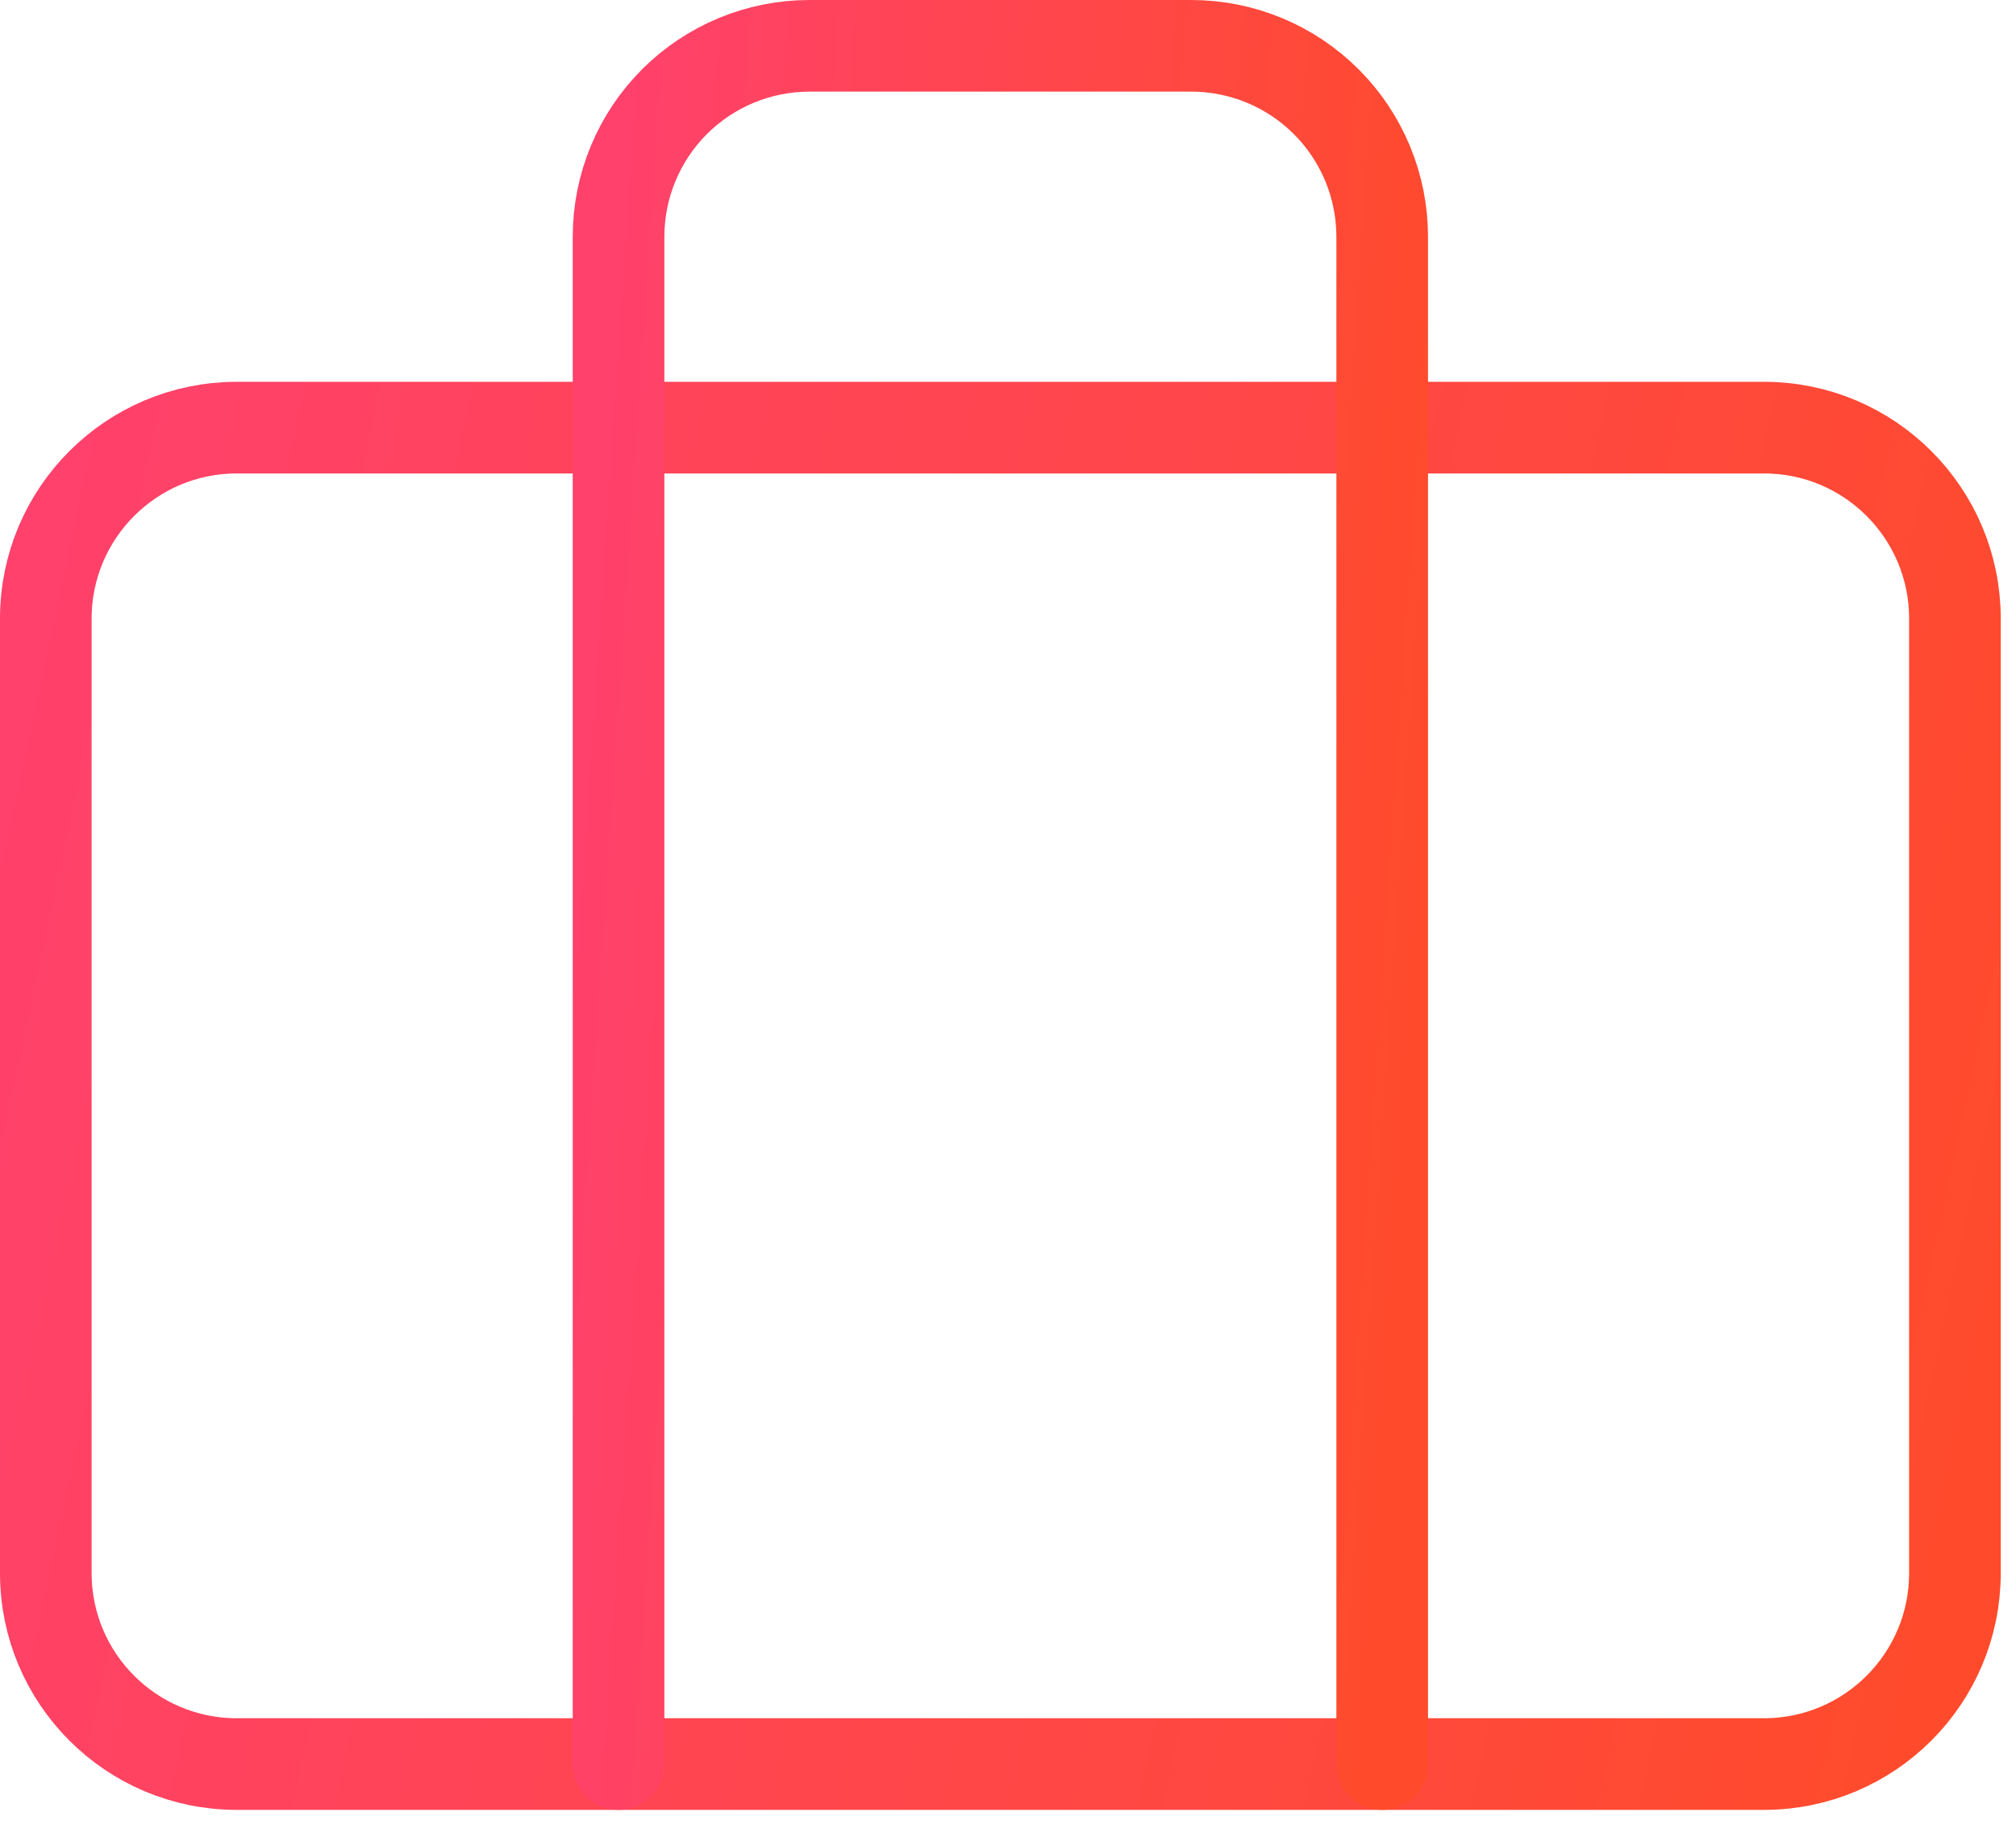 <svg width="44" height="40" viewBox="0 0 44 40" fill="none" xmlns="http://www.w3.org/2000/svg">
<path d="M38.5 9.333H5.167C2.865 9.333 1 11.199 1 13.5V34.333C1 36.635 2.865 38.5 5.167 38.5H38.5C40.801 38.5 42.667 36.635 42.667 34.333V13.5C42.667 11.199 40.801 9.333 38.5 9.333Z" stroke="url(#paint0_linear)" stroke-width="2" stroke-linecap="round" stroke-linejoin="round"/>
<path d="M30.167 38.5V5.167C30.167 4.062 29.728 3.002 28.946 2.22C28.165 1.439 27.105 1 26 1H17.667C16.562 1 15.502 1.439 14.72 2.22C13.939 3.002 13.5 4.062 13.5 5.167V38.5" stroke="url(#paint1_linear)" stroke-width="2" stroke-linecap="round" stroke-linejoin="round"/>
<defs>
<linearGradient id="paint0_linear" x1="1" y1="9.333" x2="46.336" y2="19.067" gradientUnits="userSpaceOnUse">
<stop stop-color="#FF416C"/>
<stop offset="1" stop-color="#FF4B2B"/>
</linearGradient>
<linearGradient id="paint1_linear" x1="13.5" y1="1" x2="32.386" y2="2.262" gradientUnits="userSpaceOnUse">
<stop stop-color="#FF416C"/>
<stop offset="1" stop-color="#FF4B2B"/>
</linearGradient>
</defs>
</svg>
